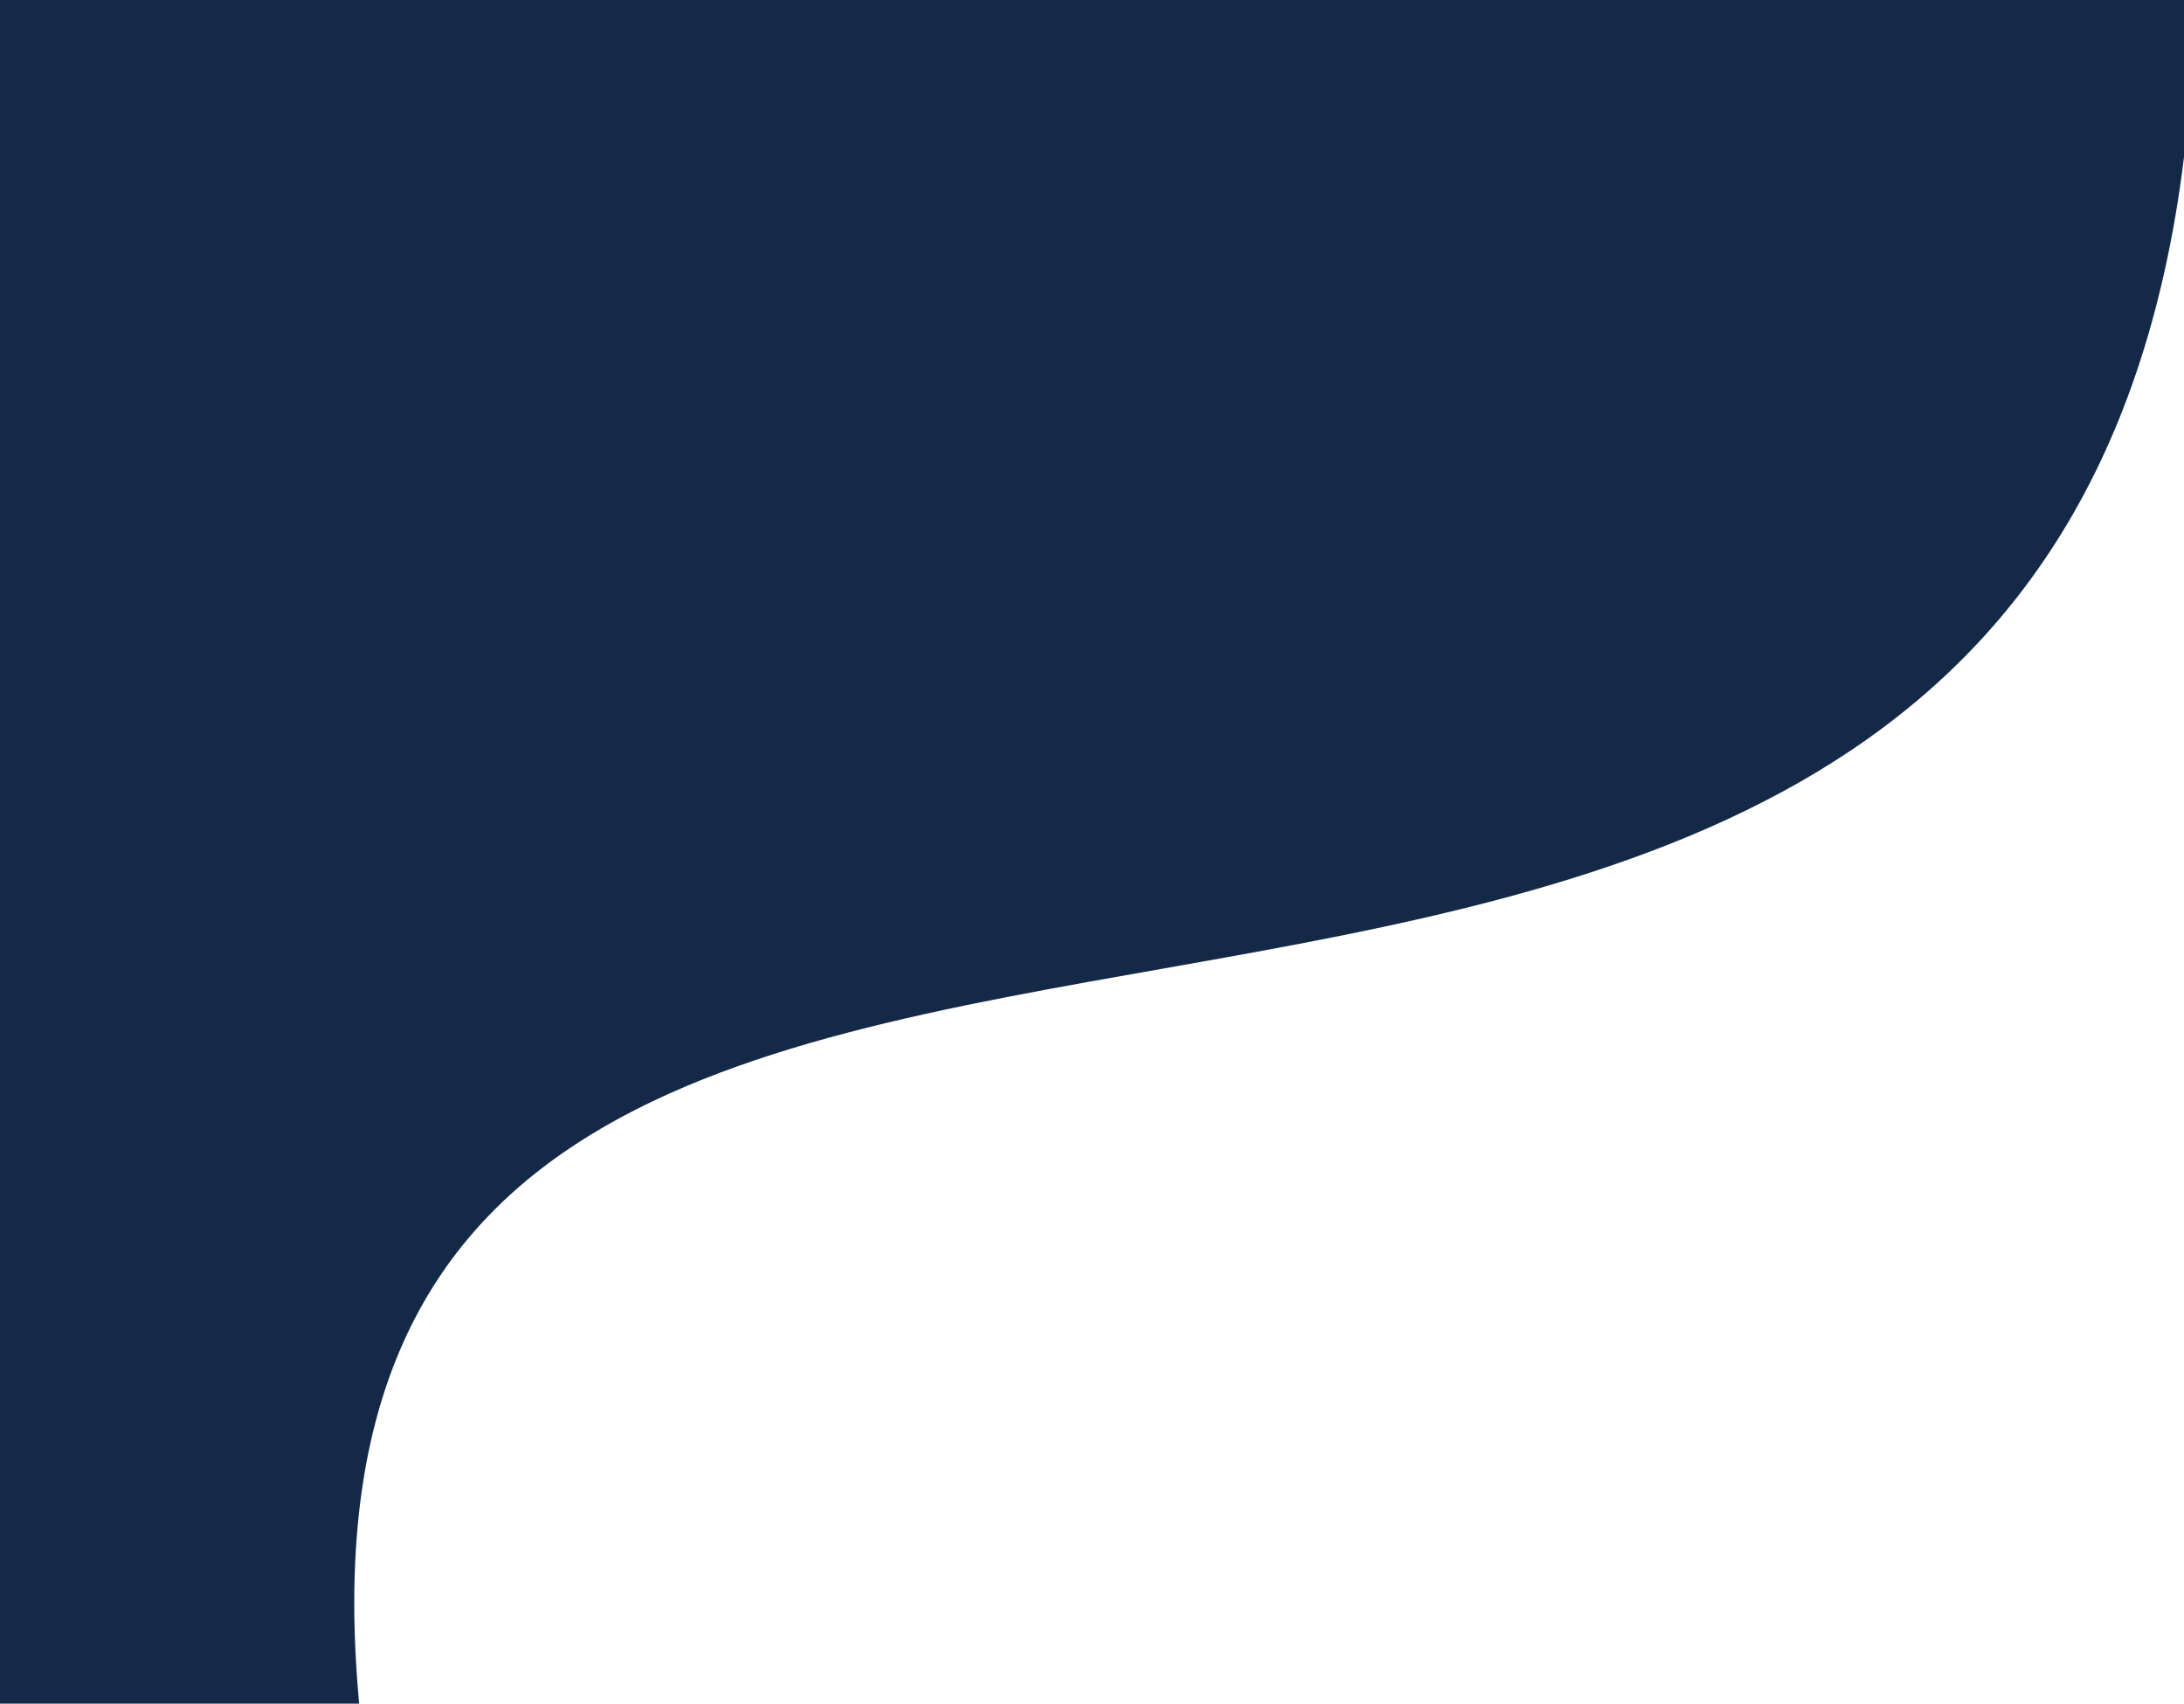 <svg width="377" height="294" viewBox="0 0 377 294" fill="none" xmlns="http://www.w3.org/2000/svg">
<path d="M377 27.119C350 247.5 43 90.5 62 294L4.81528e-06 294L6.10352e-05 -3.29584e-05L377 5.86963e-05L377 27.119Z" fill="#142948"/>
</svg>
